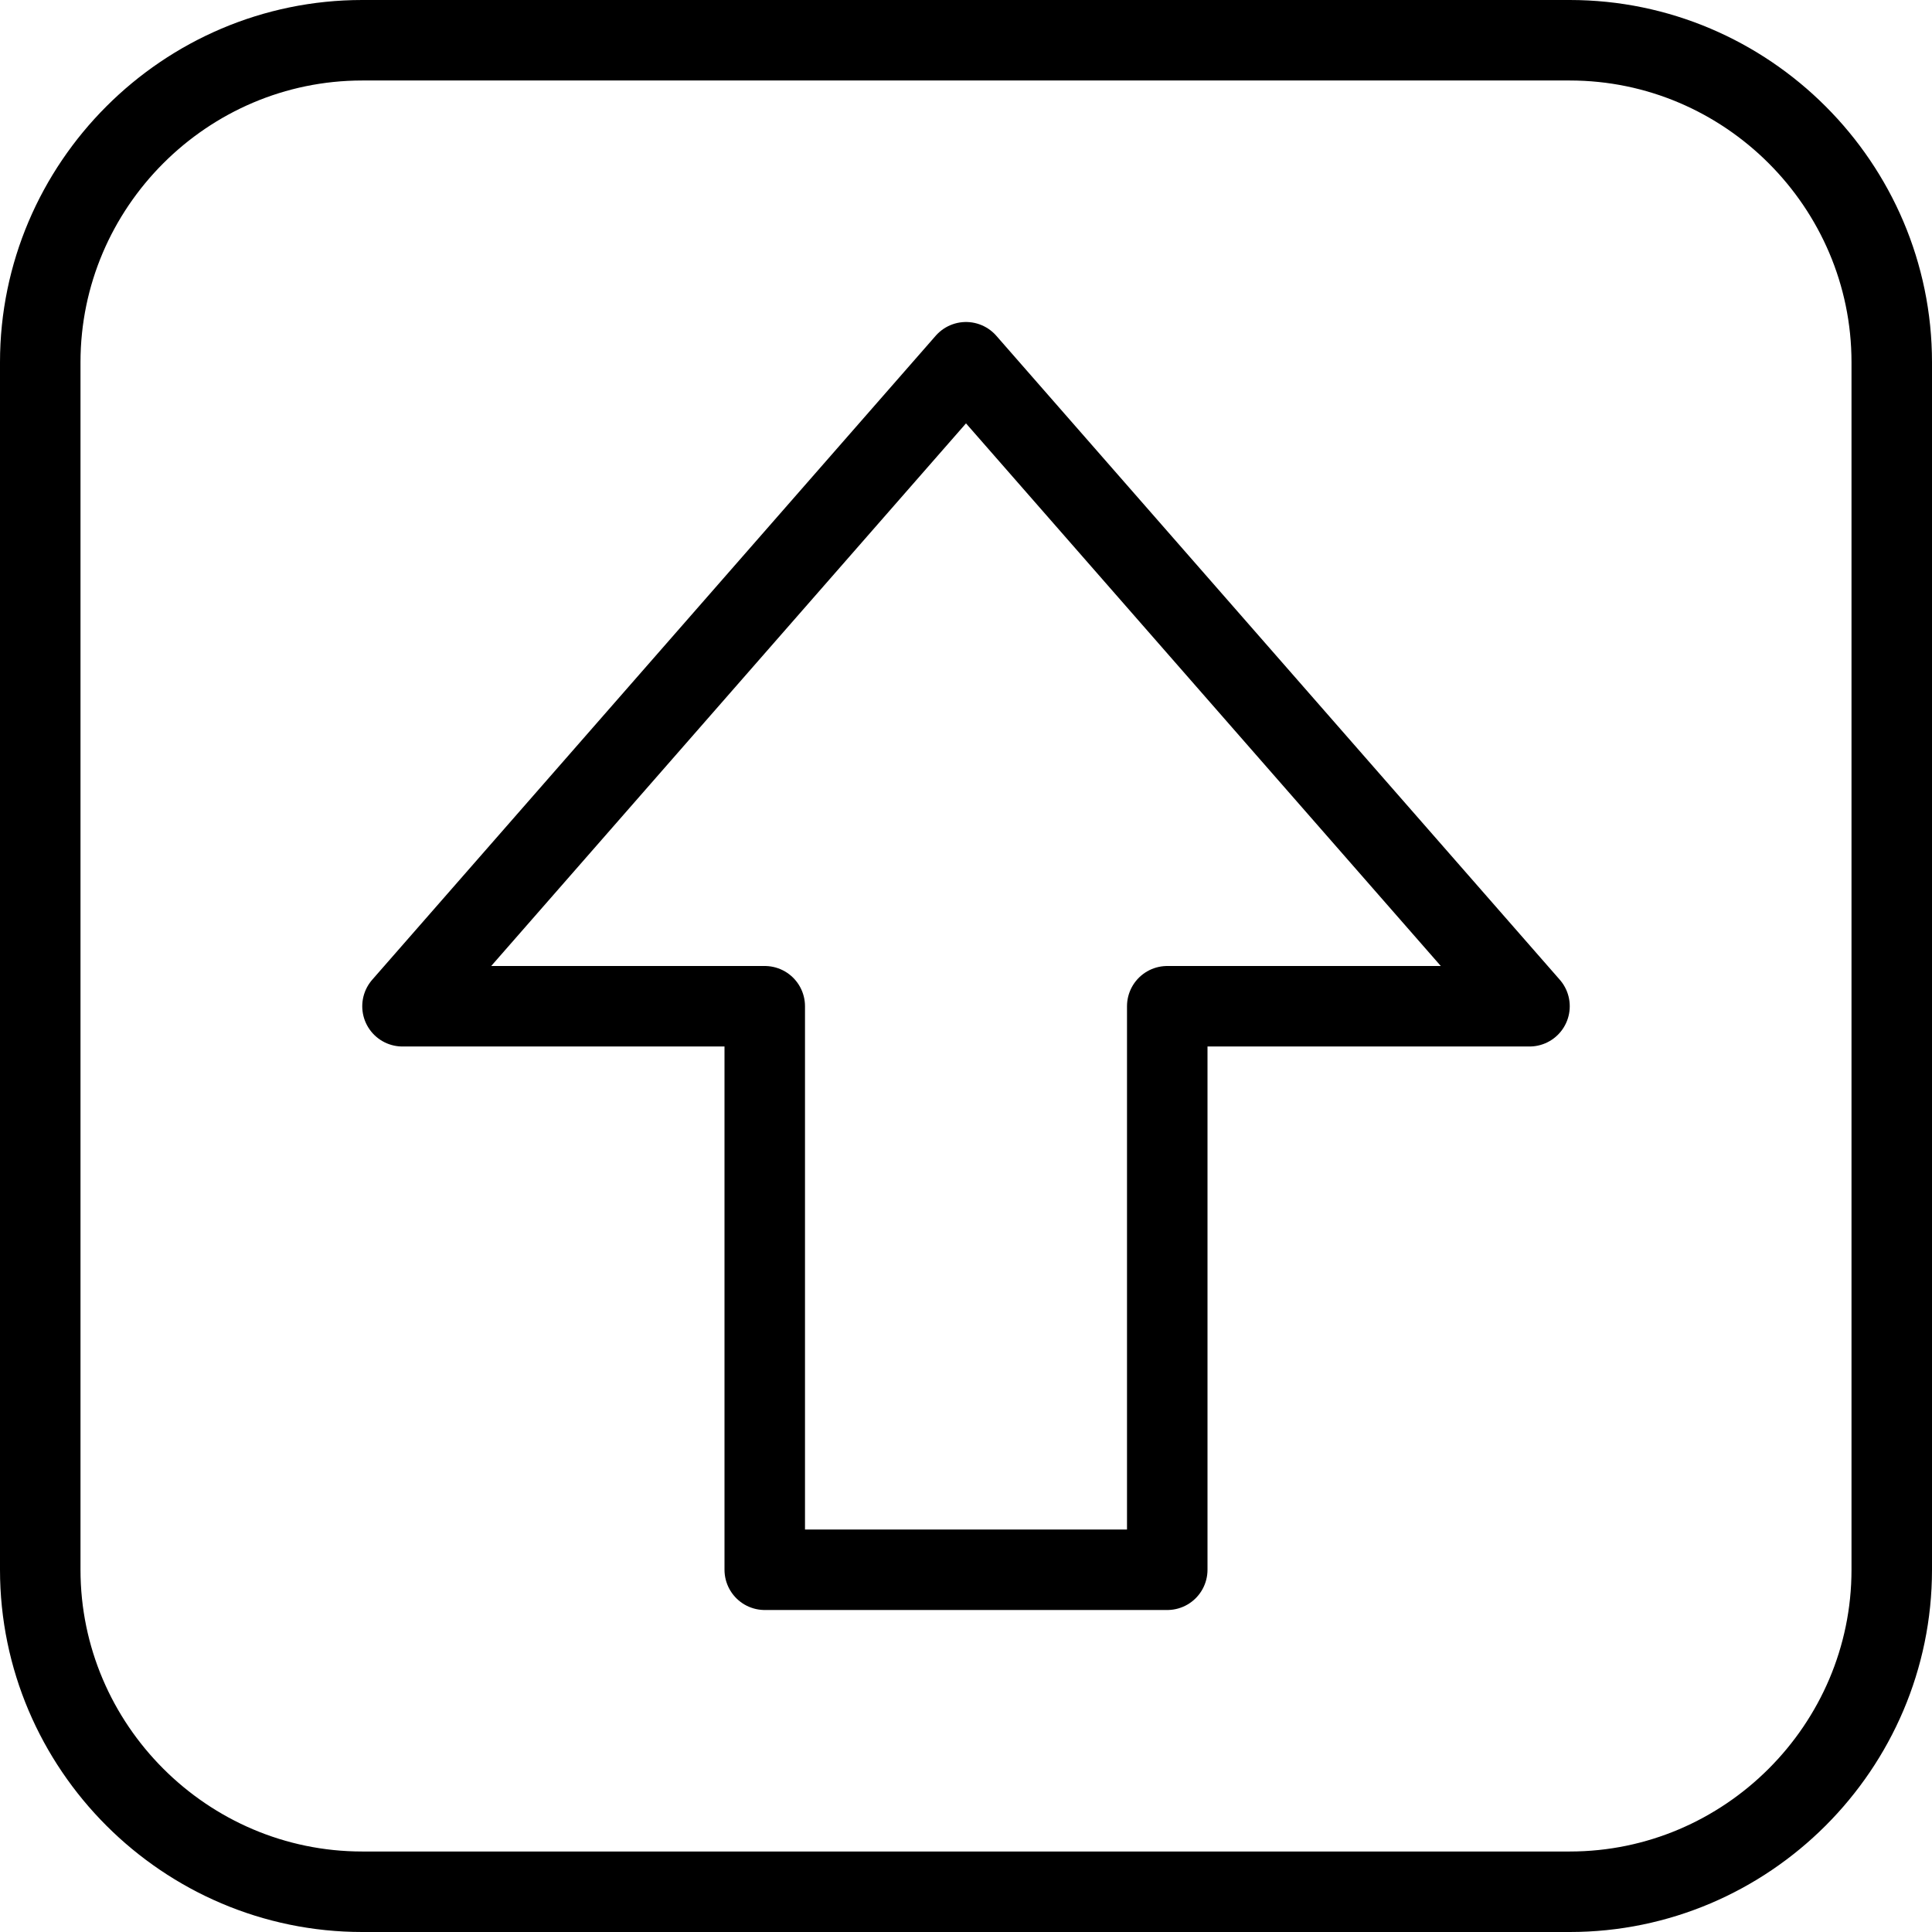<?xml version="1.0" encoding="utf-8"?>
<!-- Generator: Adobe Illustrator 19.2.0, SVG Export Plug-In . SVG Version: 6.00 Build 0)  -->
<svg version="1.1" id="Layer_1" xmlns="http://www.w3.org/2000/svg" xmlns:xlink="http://www.w3.org/1999/xlink" x="0px" y="0px"
	 viewBox="0 0 24 24" style="enable-background:new 0 0 24 24;" xml:space="preserve">
<style type="text/css">
	.st0{display:none;}
	.st1{display:inline;}
	.st2{fill:none;stroke:#000000;stroke-linecap:round;stroke-linejoin:round;stroke-miterlimit:10;}
</style>
<g id="Filled_Icon" class="st0">
	<path class="st1" d="M19.5,0h-15C2,0,0,2,0,4.5v15C0,22,2,24,4.5,24h15c2.5,0,4.5-2,4.5-4.5v-15C24,2,22,0,19.5,0z M19,13
		C19,13,19,13,19,13h-4v6.5c0,0.3-0.2,0.5-0.5,0.5h-5C9.2,20,9,19.8,9,19.5V13H5c-0.2,0-0.4-0.1-0.5-0.3c-0.1-0.2-0.1-0.4,0.1-0.5
		l7-8c0.2-0.2,0.6-0.2,0.8,0l6.9,7.9c0.1,0.1,0.2,0.2,0.2,0.4C19.5,12.8,19.3,13,19,13z"/>
</g>
<g id="Outline_Icons">
	<g>
		<path class="st2" d="M23.5,19.5c0,2.2-1.8,4-4,4h-15c-2.2,0-4-1.8-4-4v-15c0-2.2,1.8-4,4-4h15c2.2,0,4,1.8,4,4V19.5z"/>
		<polygon class="st2" points="14.5,19.5 14.5,12.5 19,12.5 12,4.5 5,12.5 9.5,12.5 9.5,19.5 		"/>
	</g>
</g>
</svg>
